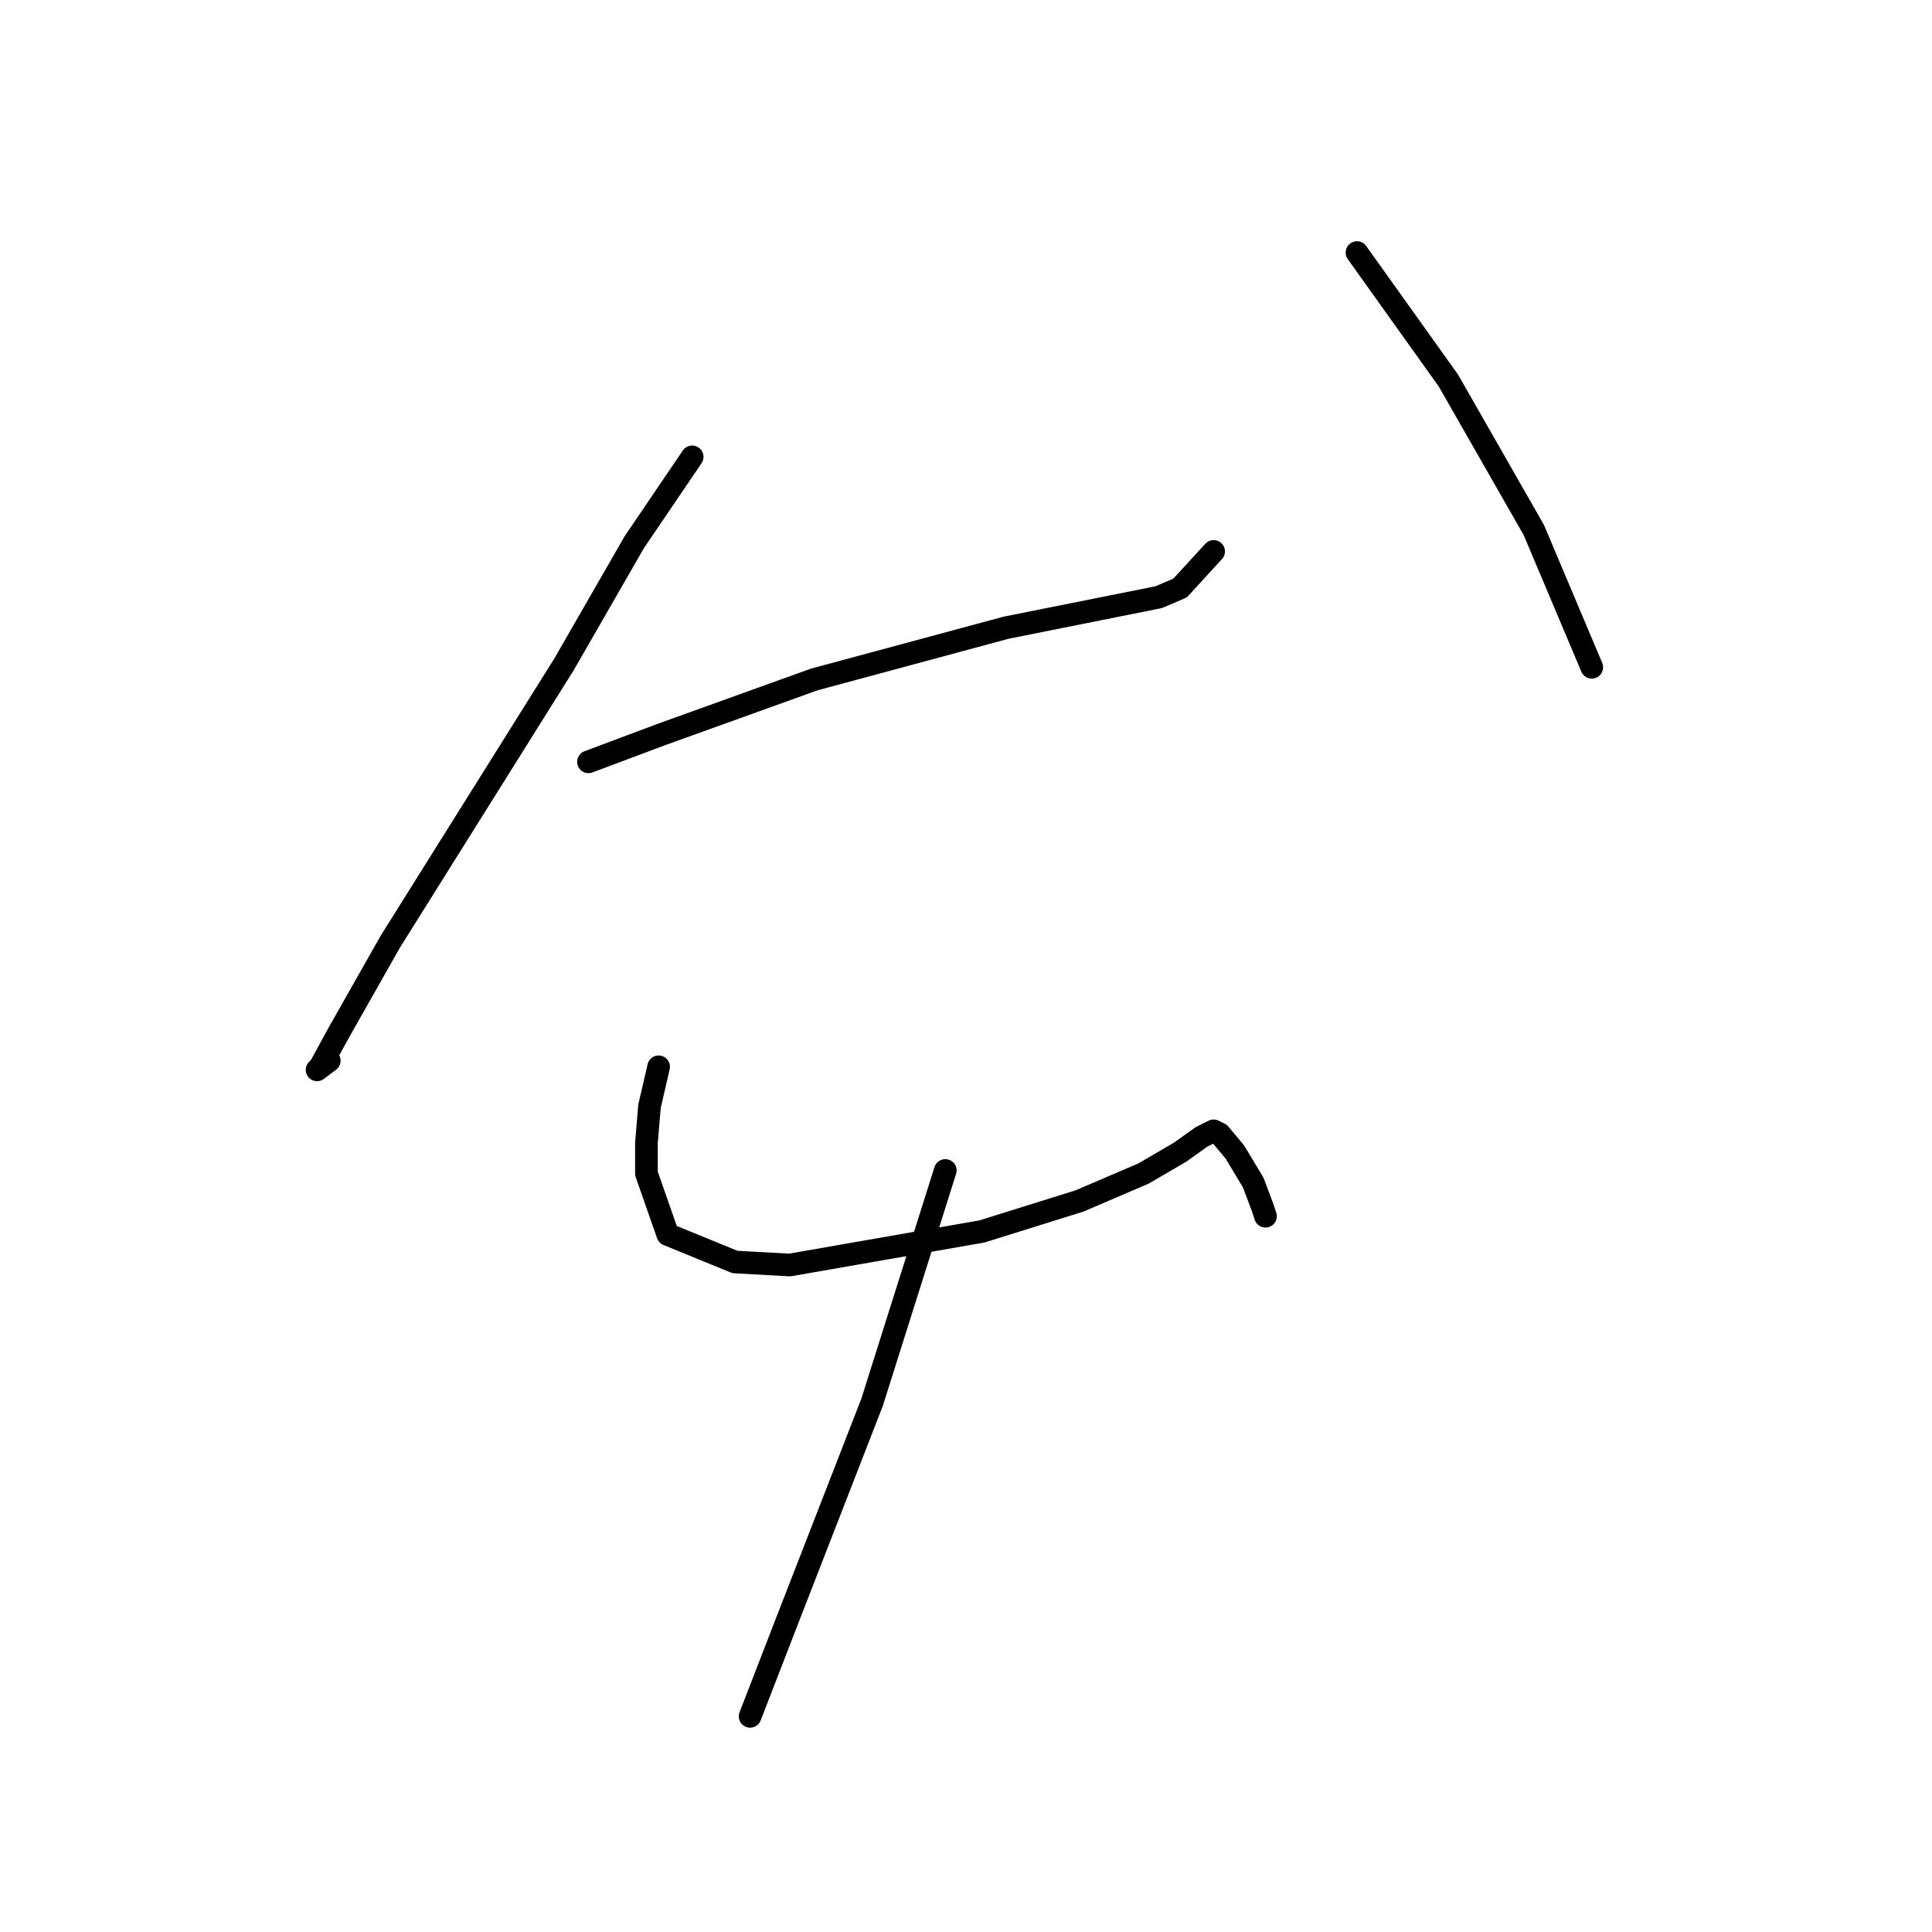 <?xml version="1.0" standalone="no"?>
    <svg width="256" height="256" xmlns="http://www.w3.org/2000/svg" version="1.1">
    <polyline stroke="black" stroke-width="3" stroke-linecap="round" fill="transparent" stroke-linejoin="round" points="91.716 60.539 84.039 71.853 74.745 88.017 51.712 124.788 44.842 136.911 42.418 141.356 42.014 141.76 43.63 140.547 43.63 140.547 " />
        <polyline stroke="black" stroke-width="3" stroke-linecap="round" fill="transparent" stroke-linejoin="round" points="77.977 100.947 87.675 97.311 107.879 90.037 133.337 83.168 145.459 80.743 153.541 79.127 156.369 77.915 160.814 73.066 160.814 73.066 " />
        <polyline stroke="black" stroke-width="3" stroke-linecap="round" fill="transparent" stroke-linejoin="round" points="179.806 33.466 191.929 50.437 203.243 70.237 210.92 88.421 210.92 88.421 " />
        <polyline stroke="black" stroke-width="3" stroke-linecap="round" fill="transparent" stroke-linejoin="round" points="87.271 141.356 86.059 146.609 85.655 151.458 85.655 155.498 88.483 163.58 97.373 167.217 104.647 167.621 130.104 163.176 143.035 159.135 151.52 155.498 156.369 152.67 159.198 150.649 160.814 149.841 161.622 150.245 163.643 152.67 166.067 156.711 167.28 159.943 167.684 161.156 167.684 161.156 " />
        <polyline stroke="black" stroke-width="3" stroke-linecap="round" fill="transparent" stroke-linejoin="round" points="125.255 155.094 115.557 185.805 104.243 214.899 99.394 227.425 99.394 227.425 " />
        </svg>
